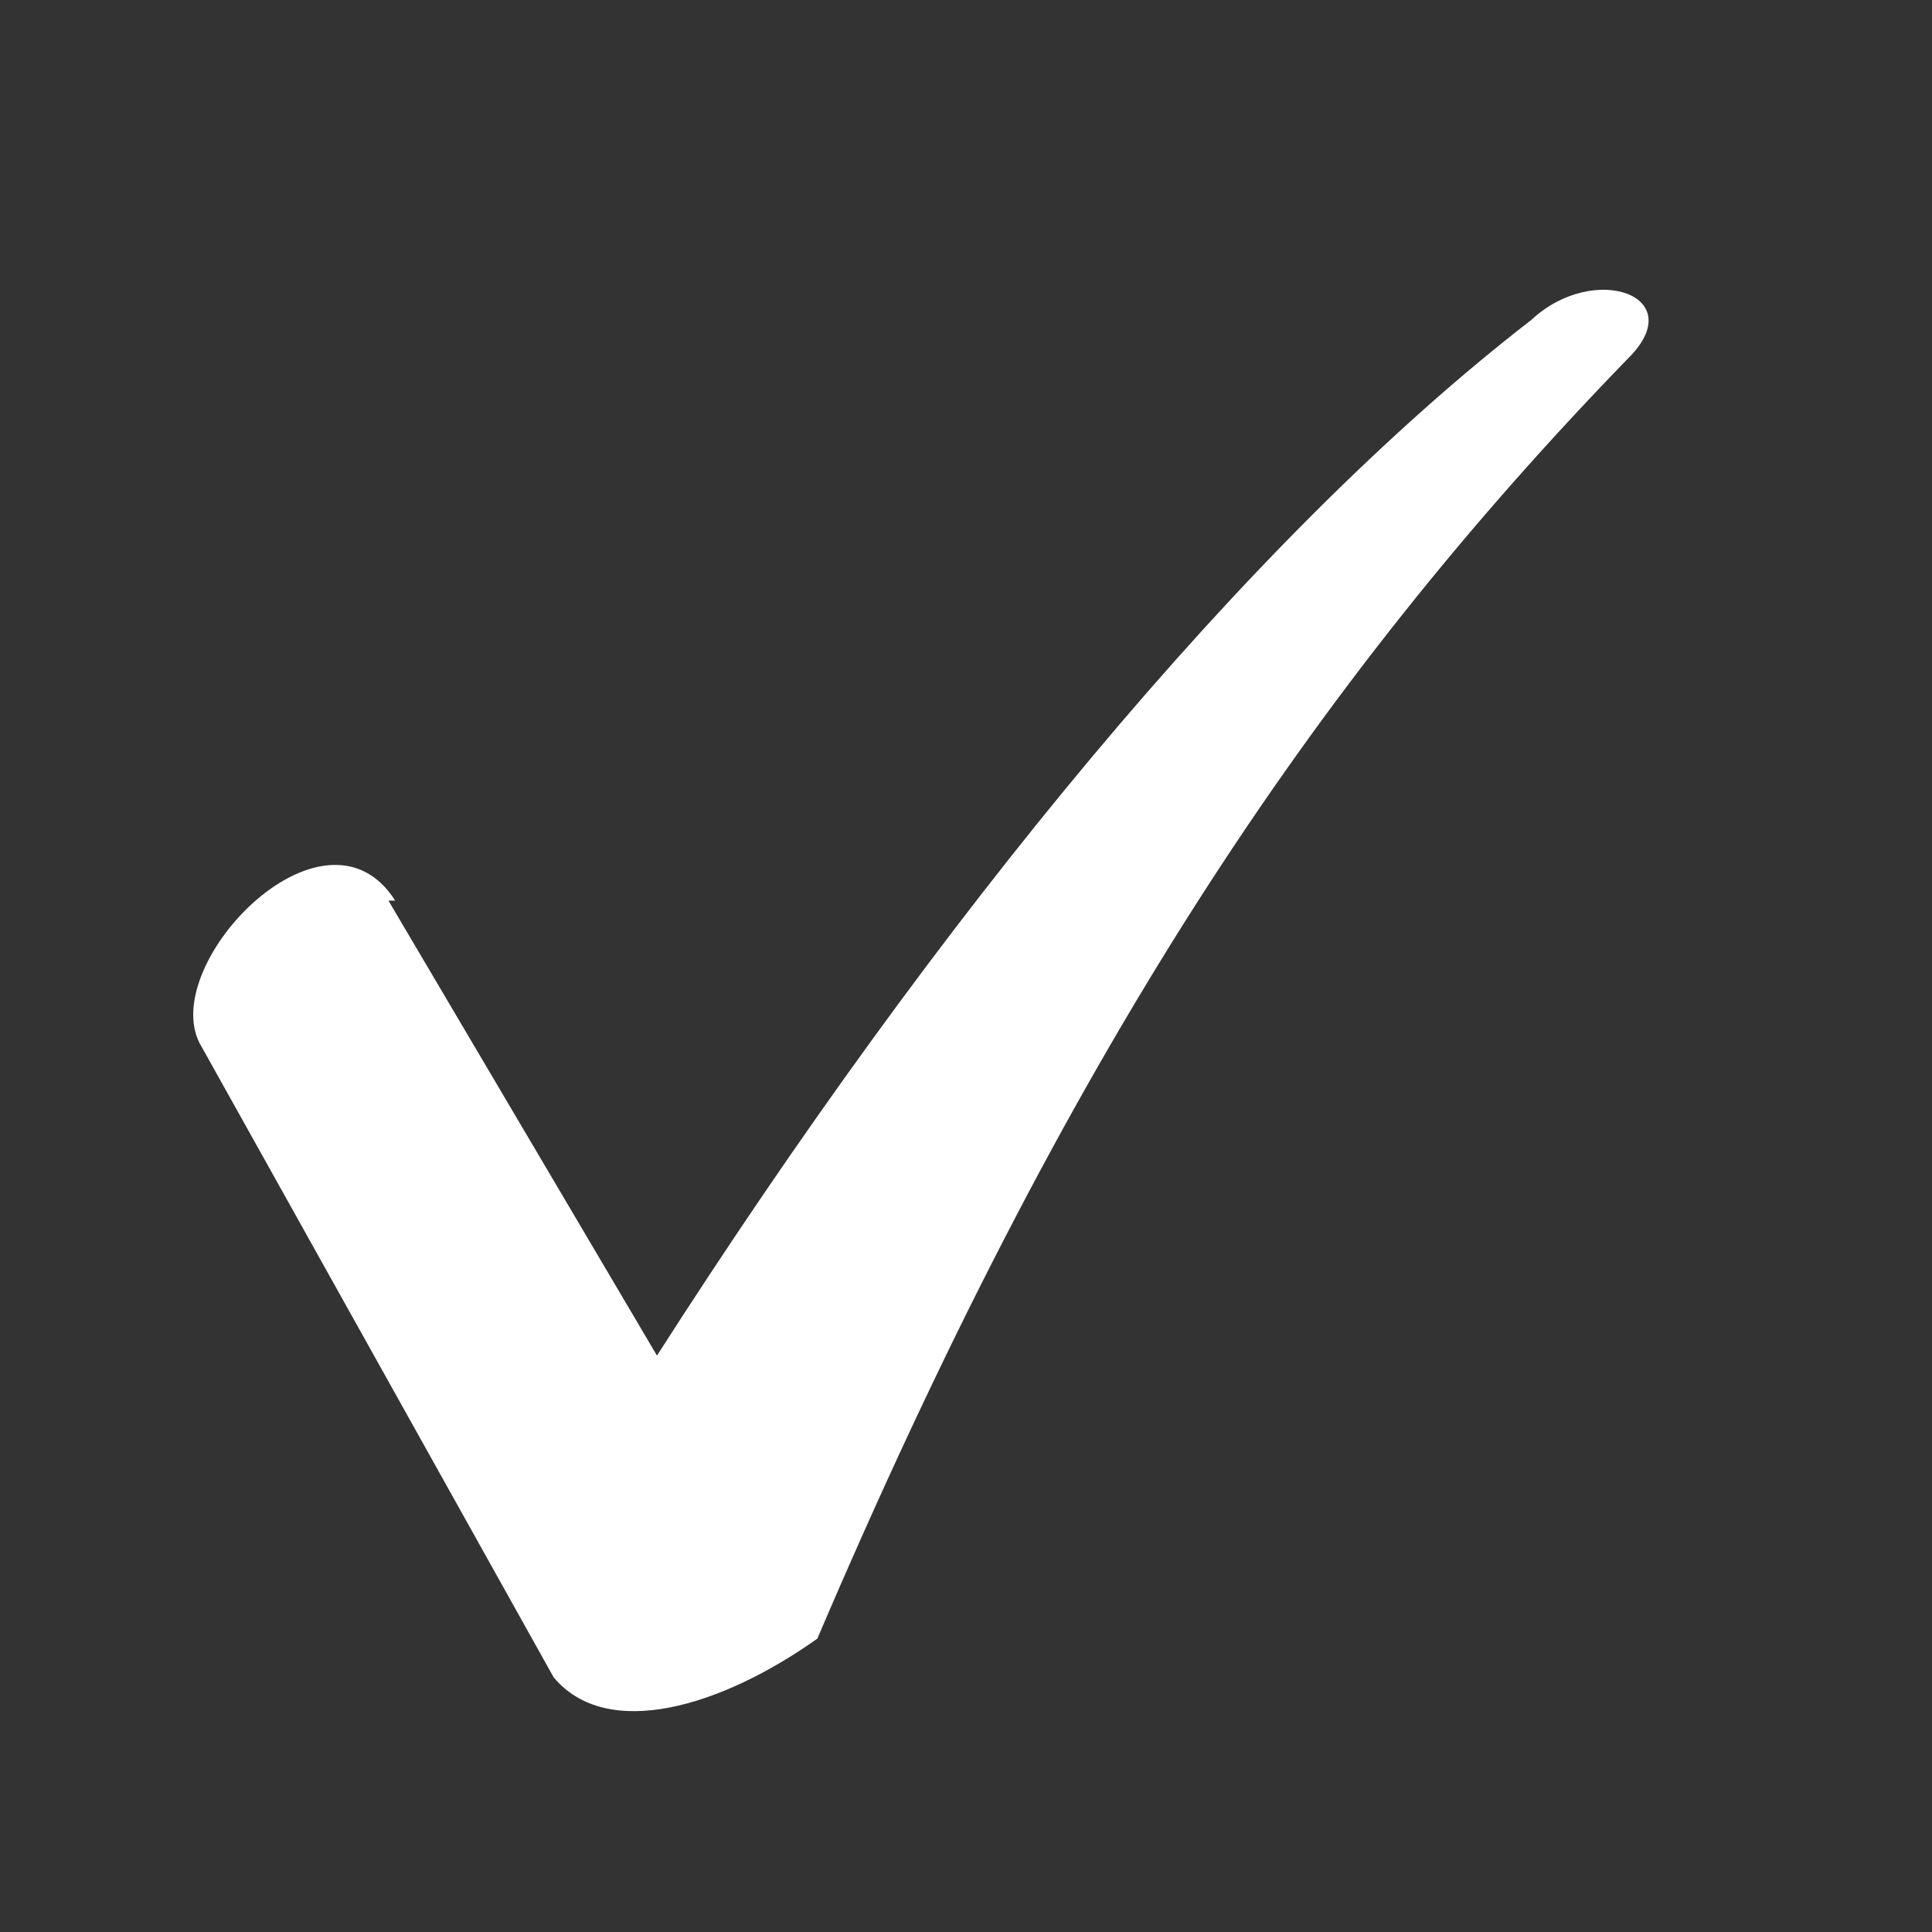 <svg width="20" height="20" viewBox="0 0 20 20" fill="none" xmlns="http://www.w3.org/2000/svg">
<rect x="0" y="0" width="20" height="20" fill="#333333" stroke="none"/>
<path d="M4.021 9.323L6.801 14.033C9.681 9.533 12.911 5.583 15.851 3.313C16.501 2.703 17.511 3.063 16.851 3.713C13.561 7.103 11.031 10.943 8.461 16.963C7.461 17.673 6.281 18.023 5.731 17.363L2.091 10.843C1.581 10.033 3.351 8.163 4.091 9.323H4.021Z" fill="#ffffff"/>
</svg>
